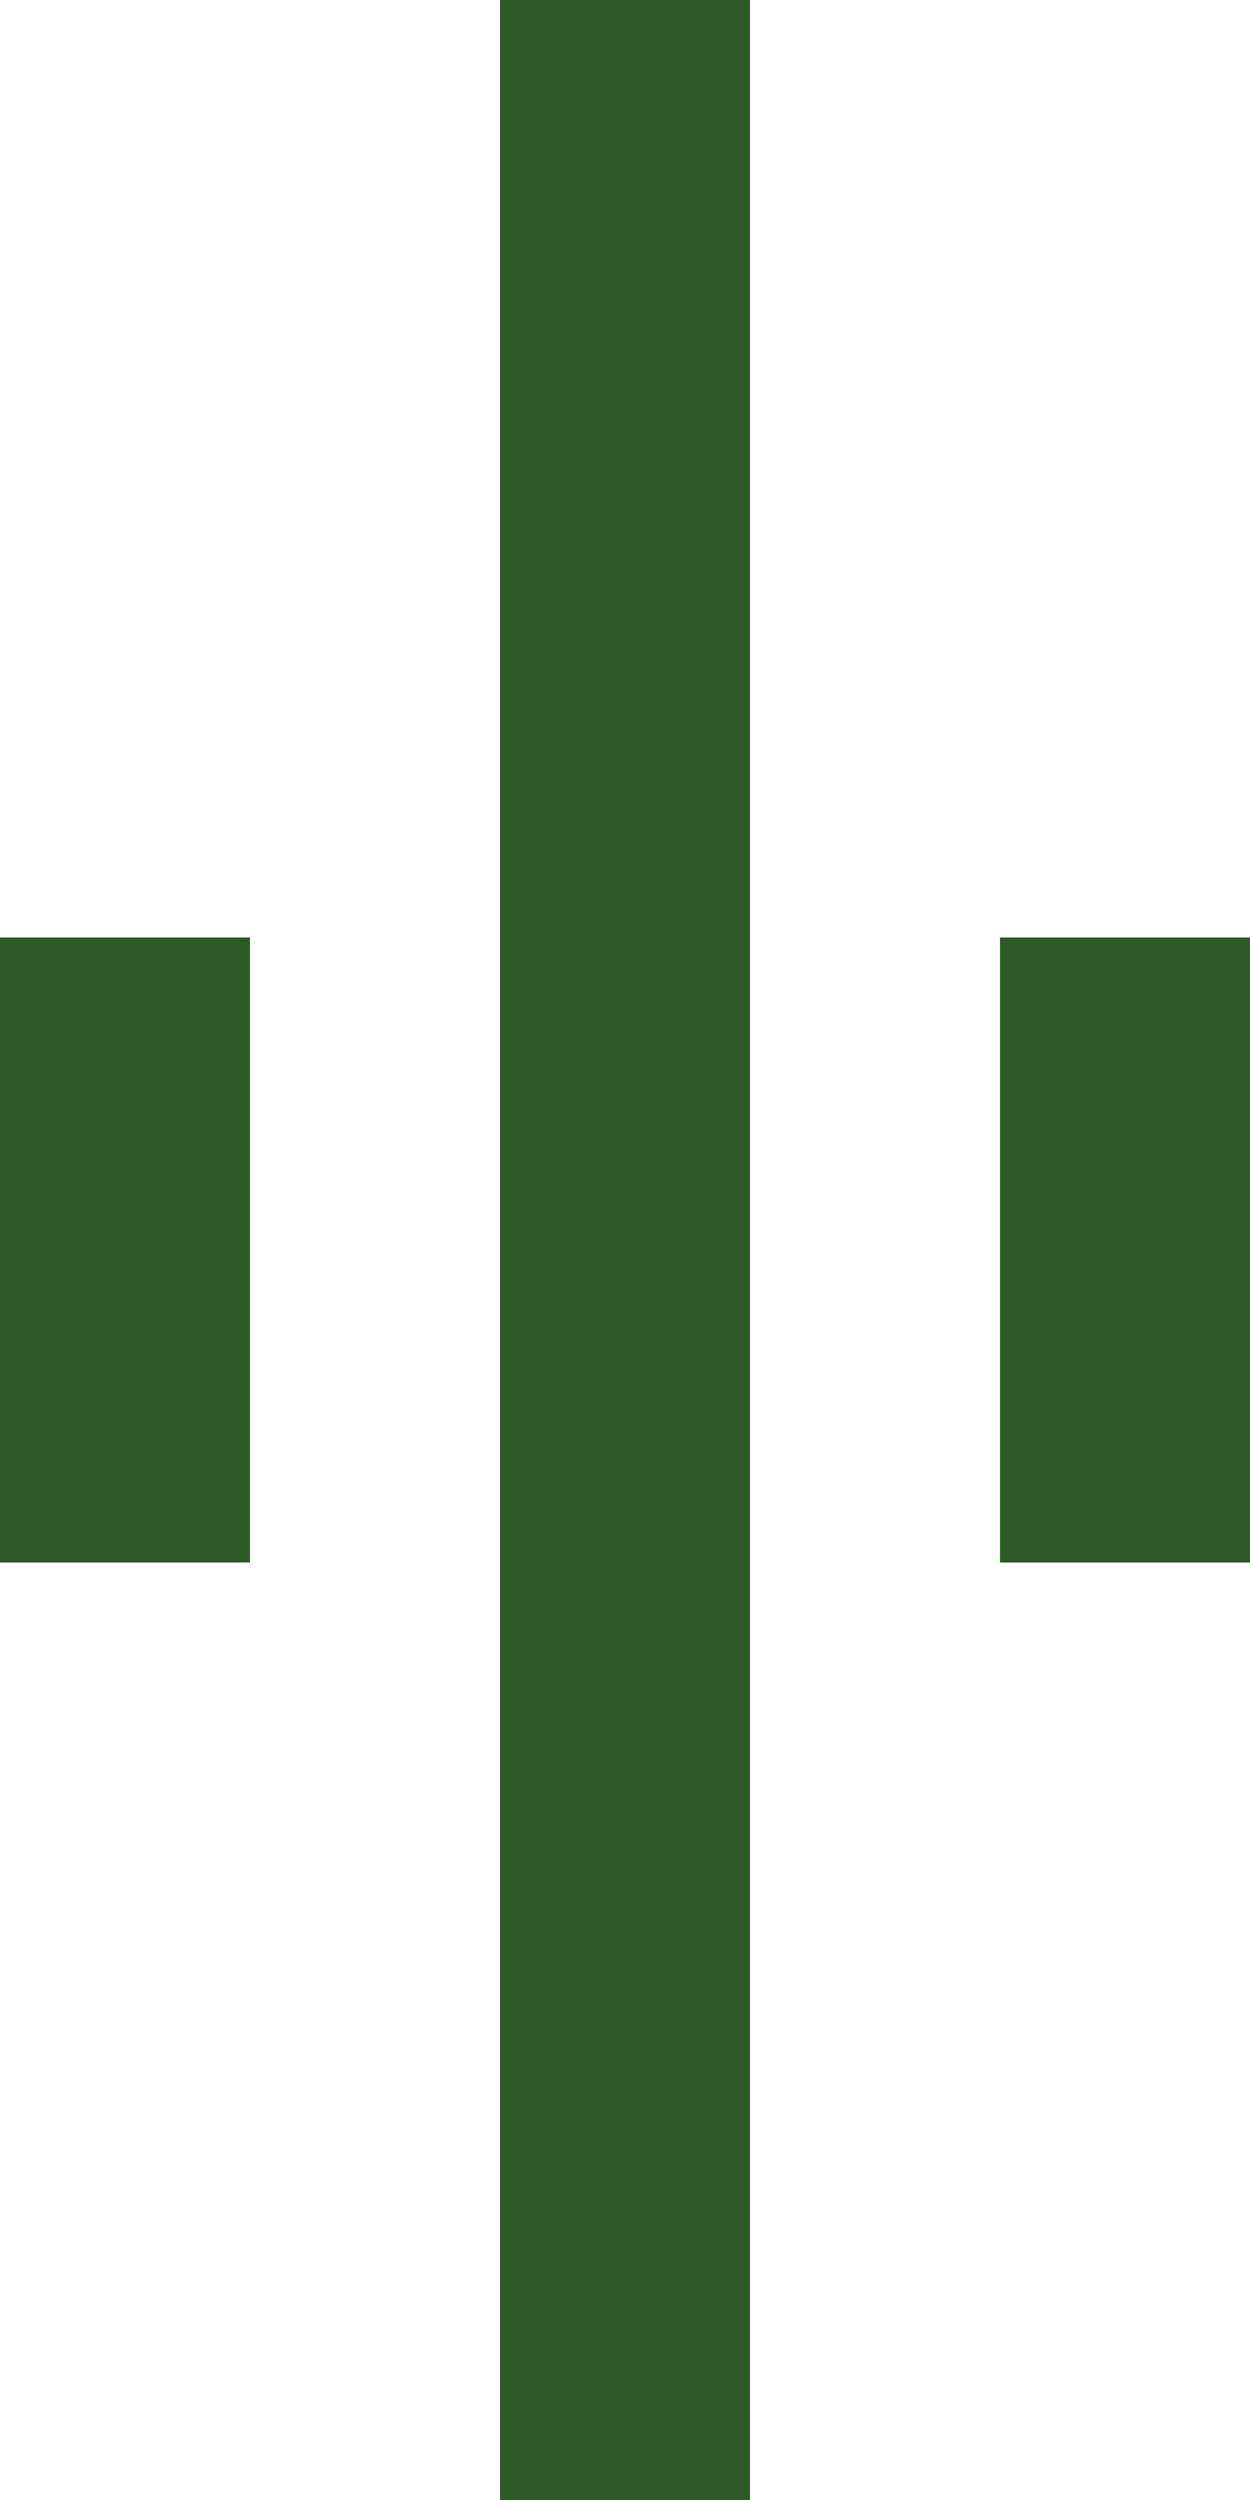 <?xml version="1.0" encoding="UTF-8"?>
<svg width="20" height="40" viewBox="0 0 20 40" xmlns="http://www.w3.org/2000/svg">
    <rect x="8" y="0" width="4" height="40" fill="#2d5a27"/>
    <rect x="0" y="15" width="4" height="10" fill="#2d5a27"/>
    <rect x="16" y="15" width="4" height="10" fill="#2d5a27"/>
</svg> 